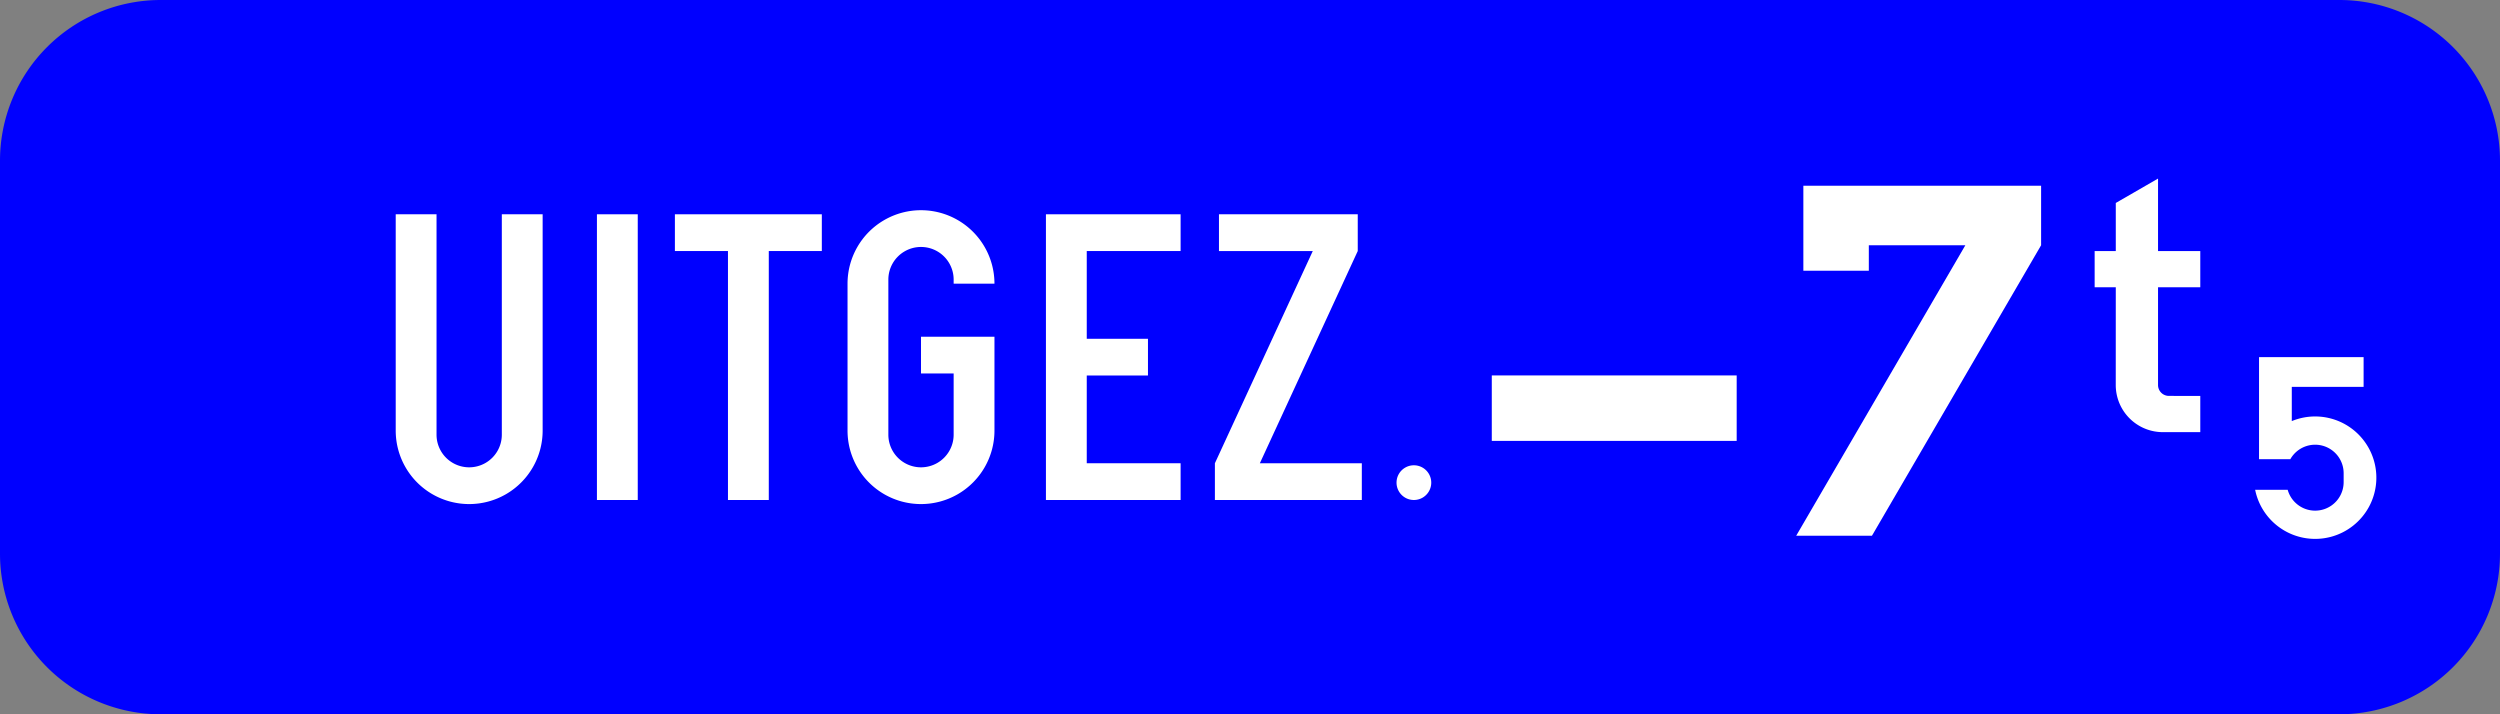 <?xml version="1.0" encoding="UTF-8"?>
<!DOCTYPE svg PUBLIC '-//W3C//DTD SVG 1.0//EN' 'http://www.w3.org/TR/2001/REC-SVG-20010904/DTD/svg10.dtd'>
<svg xmlns:xlink="http://www.w3.org/1999/xlink" xmlns="http://www.w3.org/2000/svg" width="700" height="200">
<rect width="100%" height="100%" fill="#808080" stroke="none"/>
<!--Gegenereerd door de SIMaD-toepassing (http://www.dlw.be).-->
<g style="stroke:none;fill-rule:evenodd;" transform="matrix(1,0,0,-1,0,200)">
<path d=" M45 0 L655 0 A45 45 0 0 1 700 45 L700 155 A45 45 0 0 1 655 200 L45 200 A45 45 0 0 1 0 155 L0 45 A45 45 0 0 1 45 0 Z" style="fill:rgb(0,0,255);" />
<path d=" M417.7 76.55 L486.27 76.55 L486.27 94.88 L417.7 94.88 Z" style="fill:rgb(255,255,255);" />
<path d=" M502.94 50 L550.3 131.33 L523.27 131.33 L523.27 124.19 L504.94 124.19 L504.94 148 L571.51 148 L571.51 131.33 L524.15 50 Z" style="fill:rgb(255,255,255);" />
<path d=" M586.5 119.57 L592.42 119.57 L592.41 92.19 A13.19 13.19 0 0 1 605.6 79 L616.08 79 L616.08 89.14 L607.29 89.15 A3.04 3.04 0 0 0 604.25 92.19 L604.25 119.57 L616.08 119.57 L616.08 129.71 L604.25 129.71 L604.25 150 L592.42 143.17 L592.42 129.71 L586.5 129.71 Z" style="fill:rgb(255,255,255);" />
<path d=" M632.53 71.43 L641.295 71.43 A7.98 7.98 0 0 0 656.22 67.5 L656.22 65 A7.98 7.98 0 0 0 640.553 62.856 L640.56 62.86 L631.439 62.858 A17.14 17.14 0 1 1 641.693 82.091 L641.7 82.09 L641.7 91.67 L661.81 91.67 L661.81 100 L632.53 100 Z" style="fill:rgb(255,255,255);" />
<path d=" M122.23 140 L122.23 78.29 A9.14 9.14 0 0 1 140.51 78.29 L140.51 140 L151.94 140 L151.94 79.43 A20.57 20.57 0 0 0 110.8 79.43 L110.8 140 Z" style="fill:rgb(255,255,255);" />
<path d=" M167.14 60 L178.57 60 L178.57 140 L167.14 140 Z" style="fill:rgb(255,255,255);" />
<path d=" M203.83 60 L203.83 129.71 L188.97 129.71 L188.97 140 L230.11 140 L230.11 129.71 L215.26 129.71 L215.26 60 Z" style="fill:rgb(255,255,255);" />
<path d=" M267.02 95.43 L267.02 78.29 A9.14 9.14 0 0 0 248.74 78.29 L248.74 121.71 A9.14 9.14 0 0 0 267.02 121.71 L267.02 120.57 L278.45 120.57 A20.57 20.57 0 0 1 237.31 120.57 L237.31 79.43 A20.57 20.57 0 0 1 278.45 79.43 L278.45 105.71 L257.88 105.71 L257.88 95.43 Z" style="fill:rgb(255,255,255);" />
<path d=" M292.86 60 L292.86 140 L330.57 140 L330.57 129.71 L304.29 129.71 L304.29 105.14 L321.43 105.14 L321.43 94.86 L304.29 94.86 L304.29 70.29 L330.57 70.29 L330.57 60 Z" style="fill:rgb(255,255,255);" />
<path d=" M340.17 60 L340.17 70.29 L367.58 129.71 L341.31 129.71 L341.31 140 L380.17 140 L380.17 129.71 L352.76 70.29 L381.31 70.29 L381.31 60 Z" style="fill:rgb(255,255,255);" />
<path d=" M400.75 64.86 A4.86 4.86 0 0 1 391.03 64.86 A4.86 4.86 0 0 1 400.75 64.86 Z" style="fill:rgb(255,255,255);" />
</g>
</svg>
